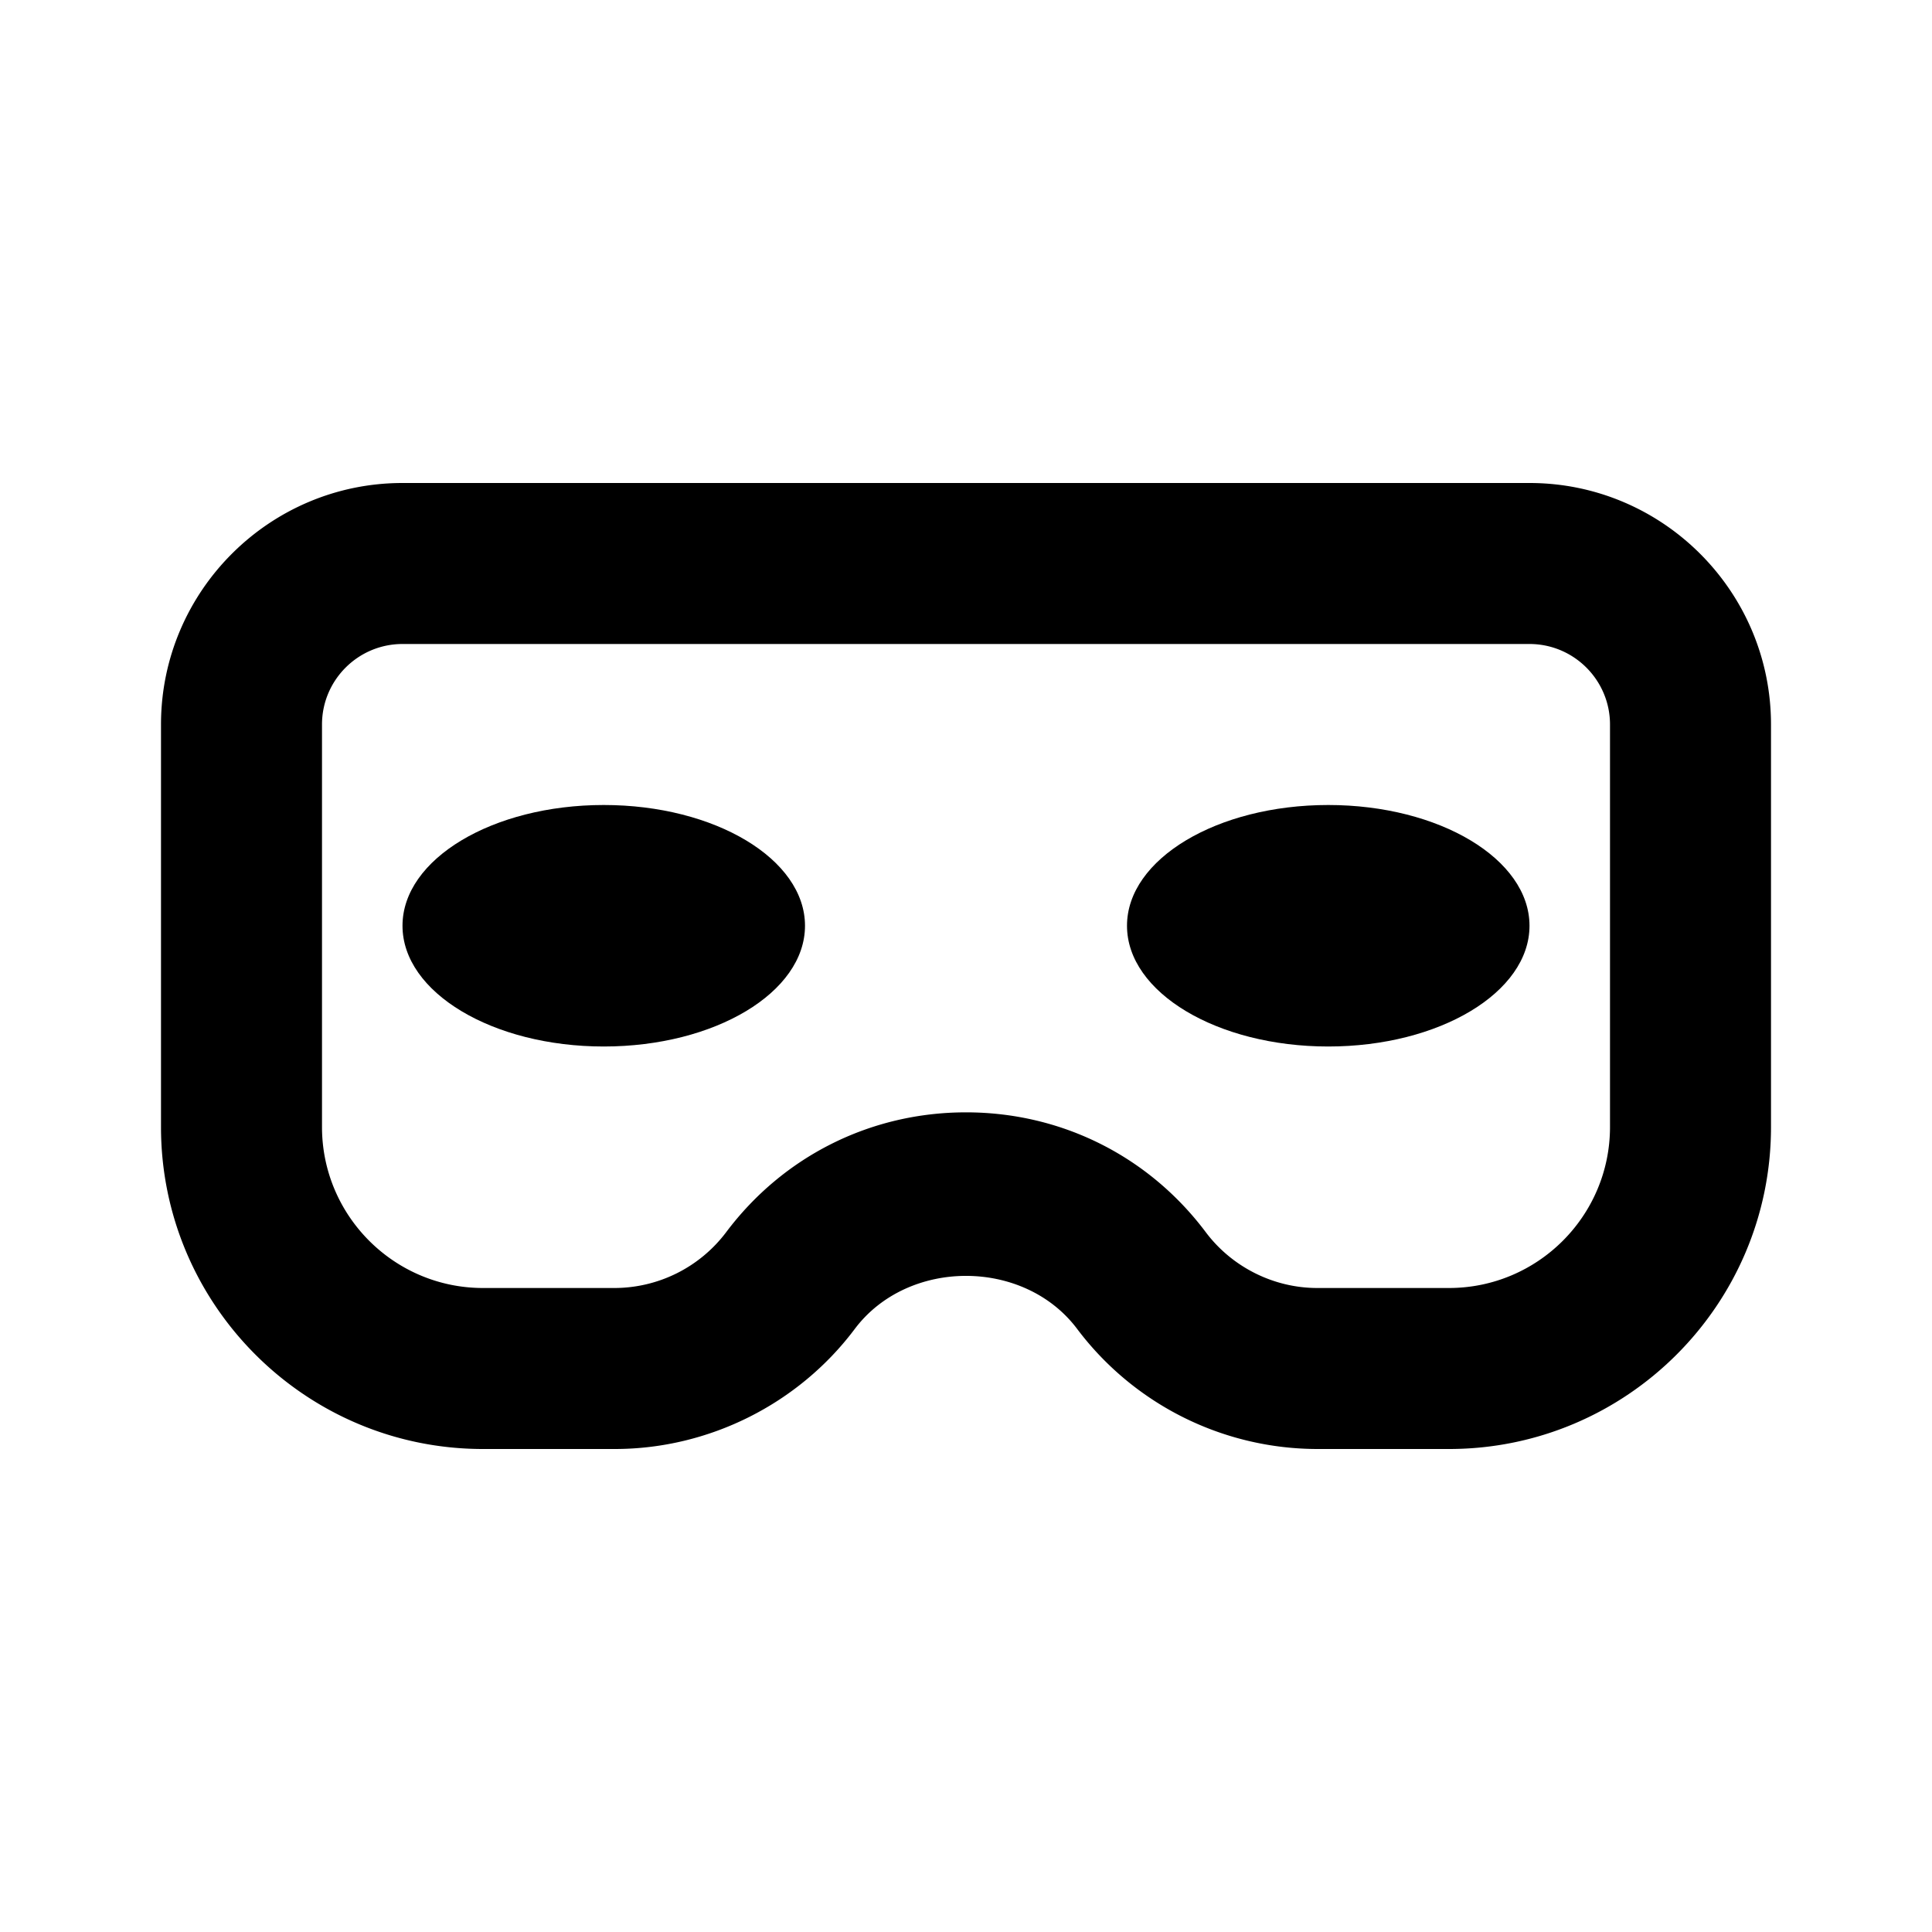 <svg xmlns="http://www.w3.org/2000/svg" width="3em" height="3em" viewBox="0 0 24 24"><path fill="currentColor" d="M19 6H5C3.346 6 2 7.346 2 9v5c0 2.206 1.794 4 4 4h1.637c1.166 0 2.28-.557 2.981-1.491c.66-.879 2.104-.88 2.764.001A3.74 3.74 0 0 0 16.363 18H18c2.206 0 4-1.794 4-4V9c0-1.654-1.346-3-3-3m1 8c0 1.103-.897 2-2 2h-1.637c-.54 0-1.057-.259-1.382-.69c-.71-.948-1.797-1.492-2.981-1.492s-2.271.544-2.981 1.491A1.74 1.74 0 0 1 7.637 16H6c-1.103 0-2-.897-2-2V9c0-.551.448-1 1-1h14c.552 0 1 .449 1 1z"/><ellipse cx="7.5" cy="11.5" fill="currentColor" rx="2.5" ry="1.5"/><ellipse cx="16.5" cy="11.5" fill="currentColor" rx="2.5" ry="1.5"/></svg>
